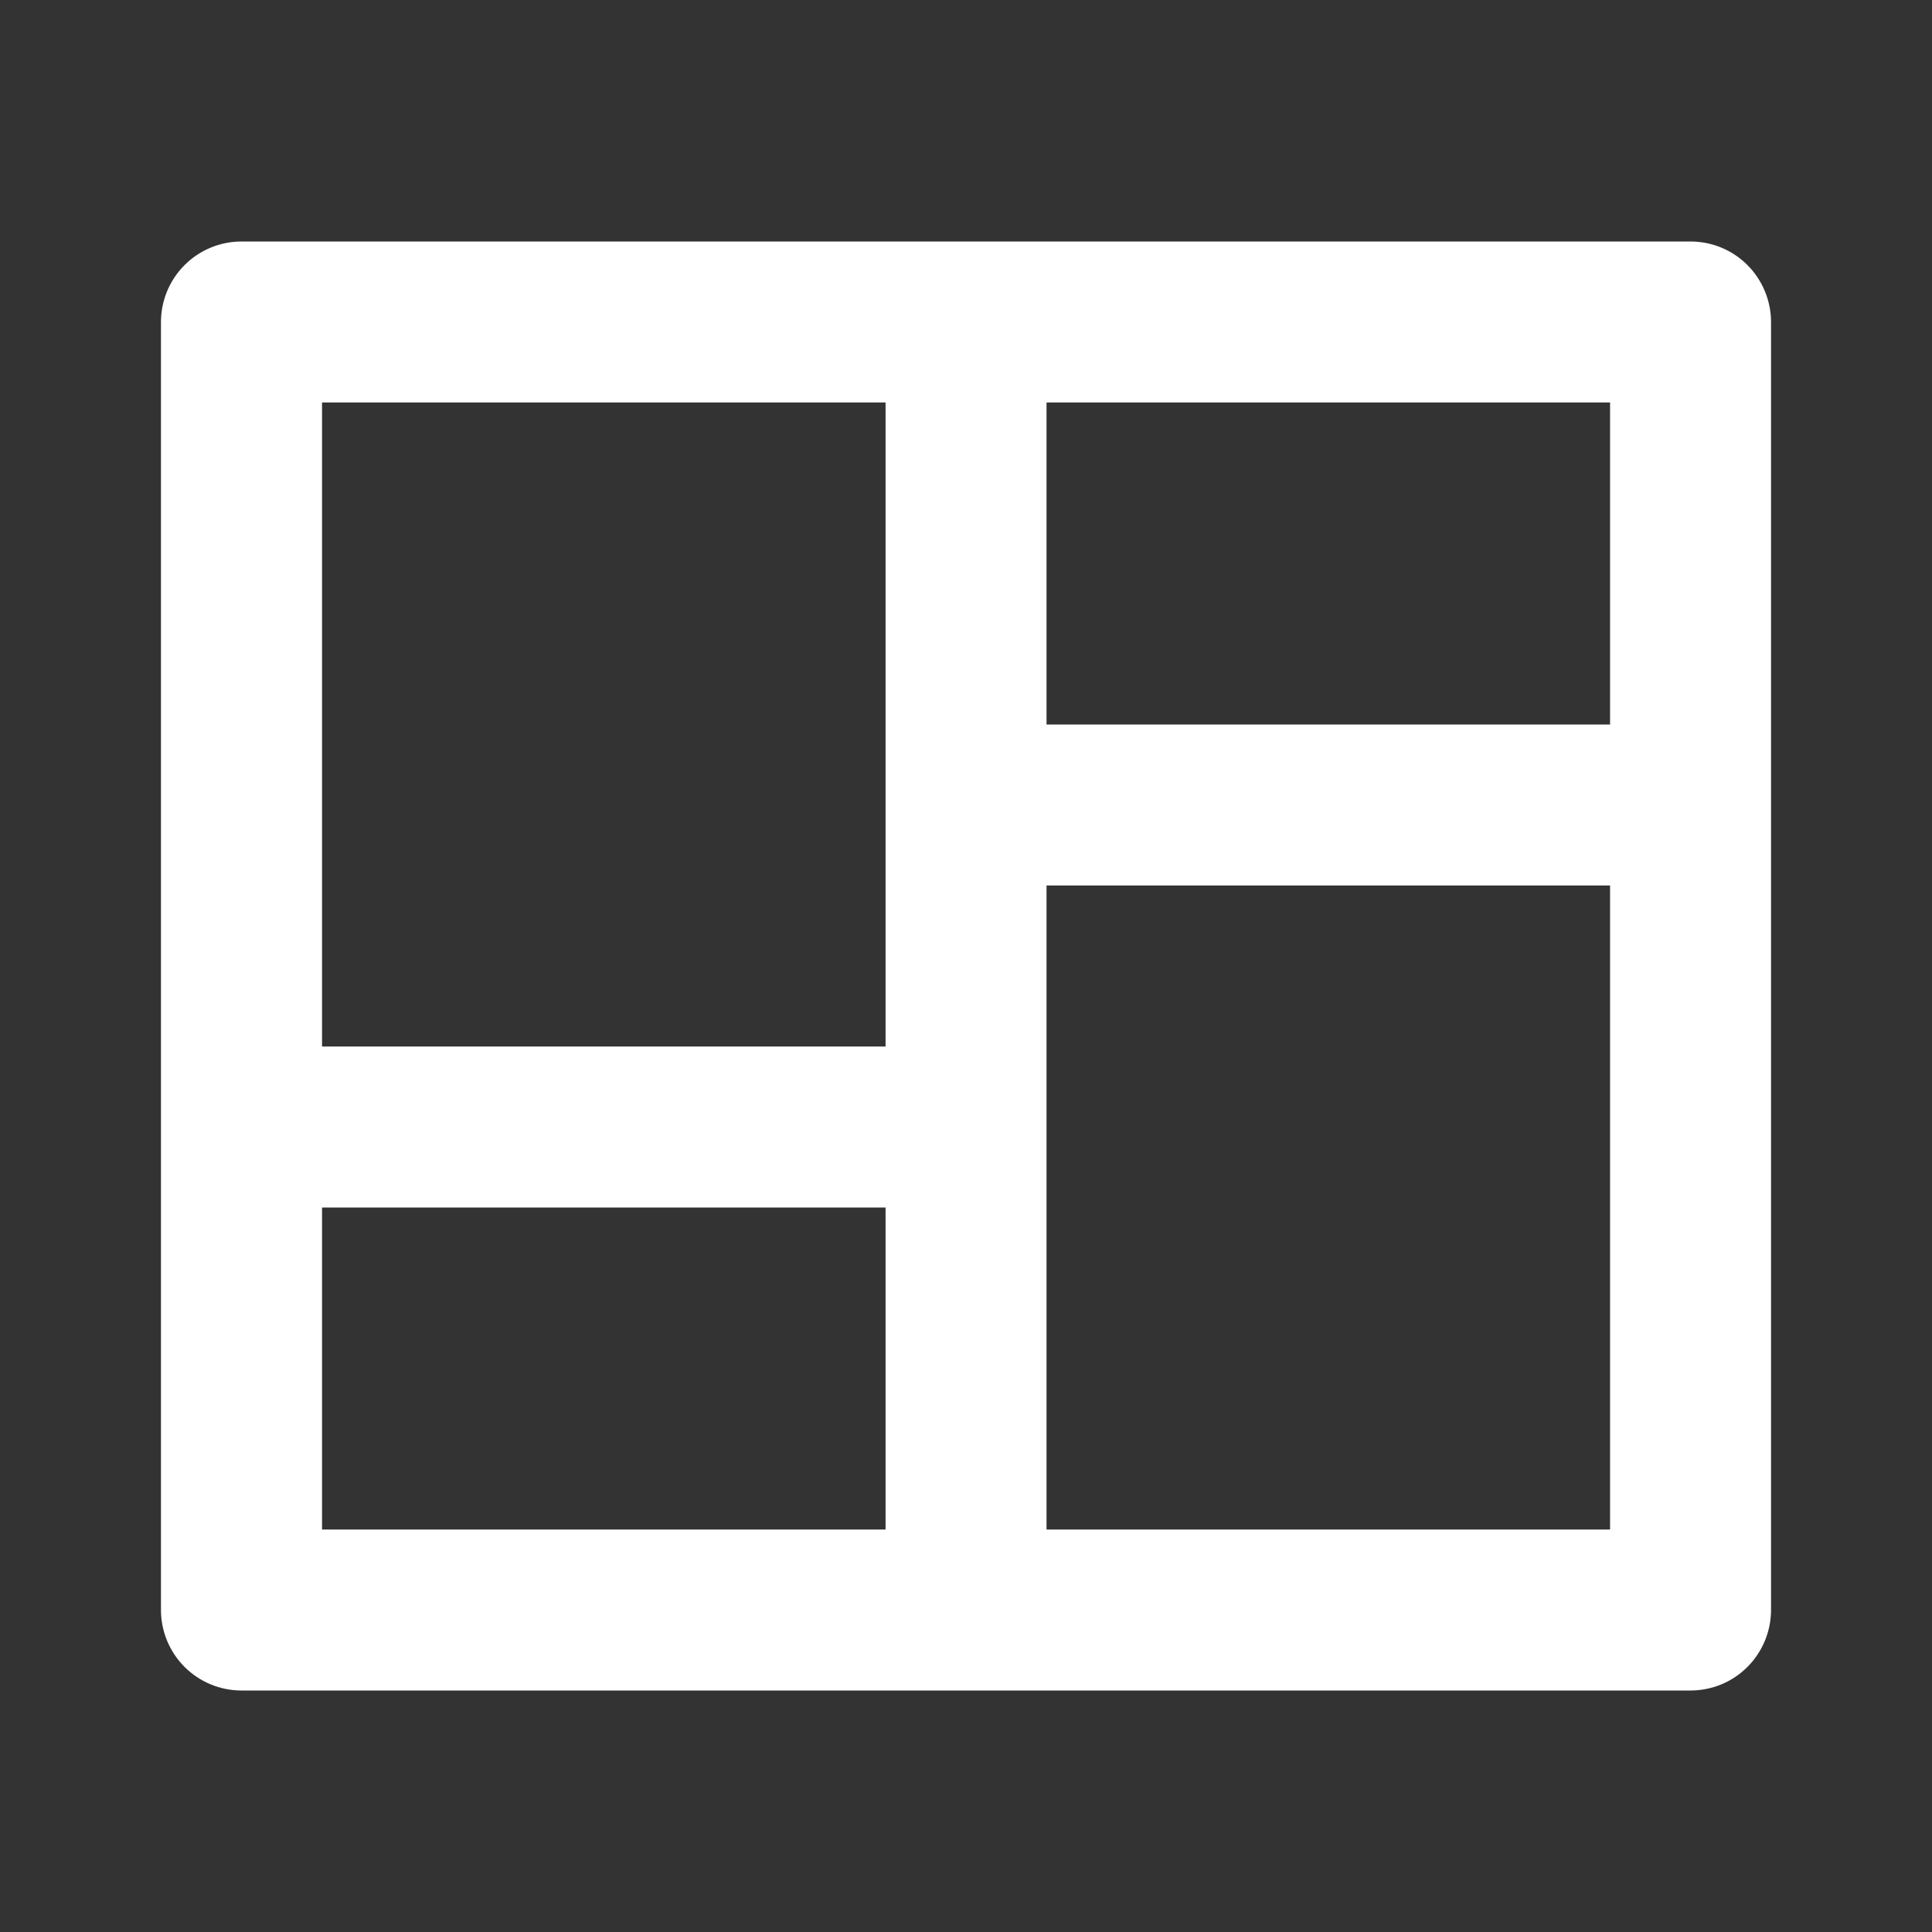 <svg width="19" height="19" viewBox="0 0 19 19" fill="none" xmlns="http://www.w3.org/2000/svg">
<rect x="0" y="0" width="19" height="19" fill="#333333" stroke="none"/>
<path d="M17.417 15.833C17.417 16.043 17.333 16.245 17.185 16.393C17.037 16.542 16.835 16.625 16.625 16.625H2.375C2.165 16.625 1.964 16.542 1.815 16.393C1.667 16.245 1.583 16.043 1.583 15.833V3.167C1.583 2.957 1.667 2.755 1.815 2.607C1.964 2.458 2.165 2.375 2.375 2.375H16.625C16.835 2.375 17.037 2.458 17.185 2.607C17.333 2.755 17.417 2.957 17.417 3.167V15.833ZM8.709 11.875H3.167V15.042H8.709V11.875ZM15.834 8.708H10.292V15.042H15.834V8.708ZM8.709 3.958H3.167V10.292H8.709V3.958ZM15.834 3.958H10.292V7.125H15.834V3.958Z" fill="white"/>
</svg>
